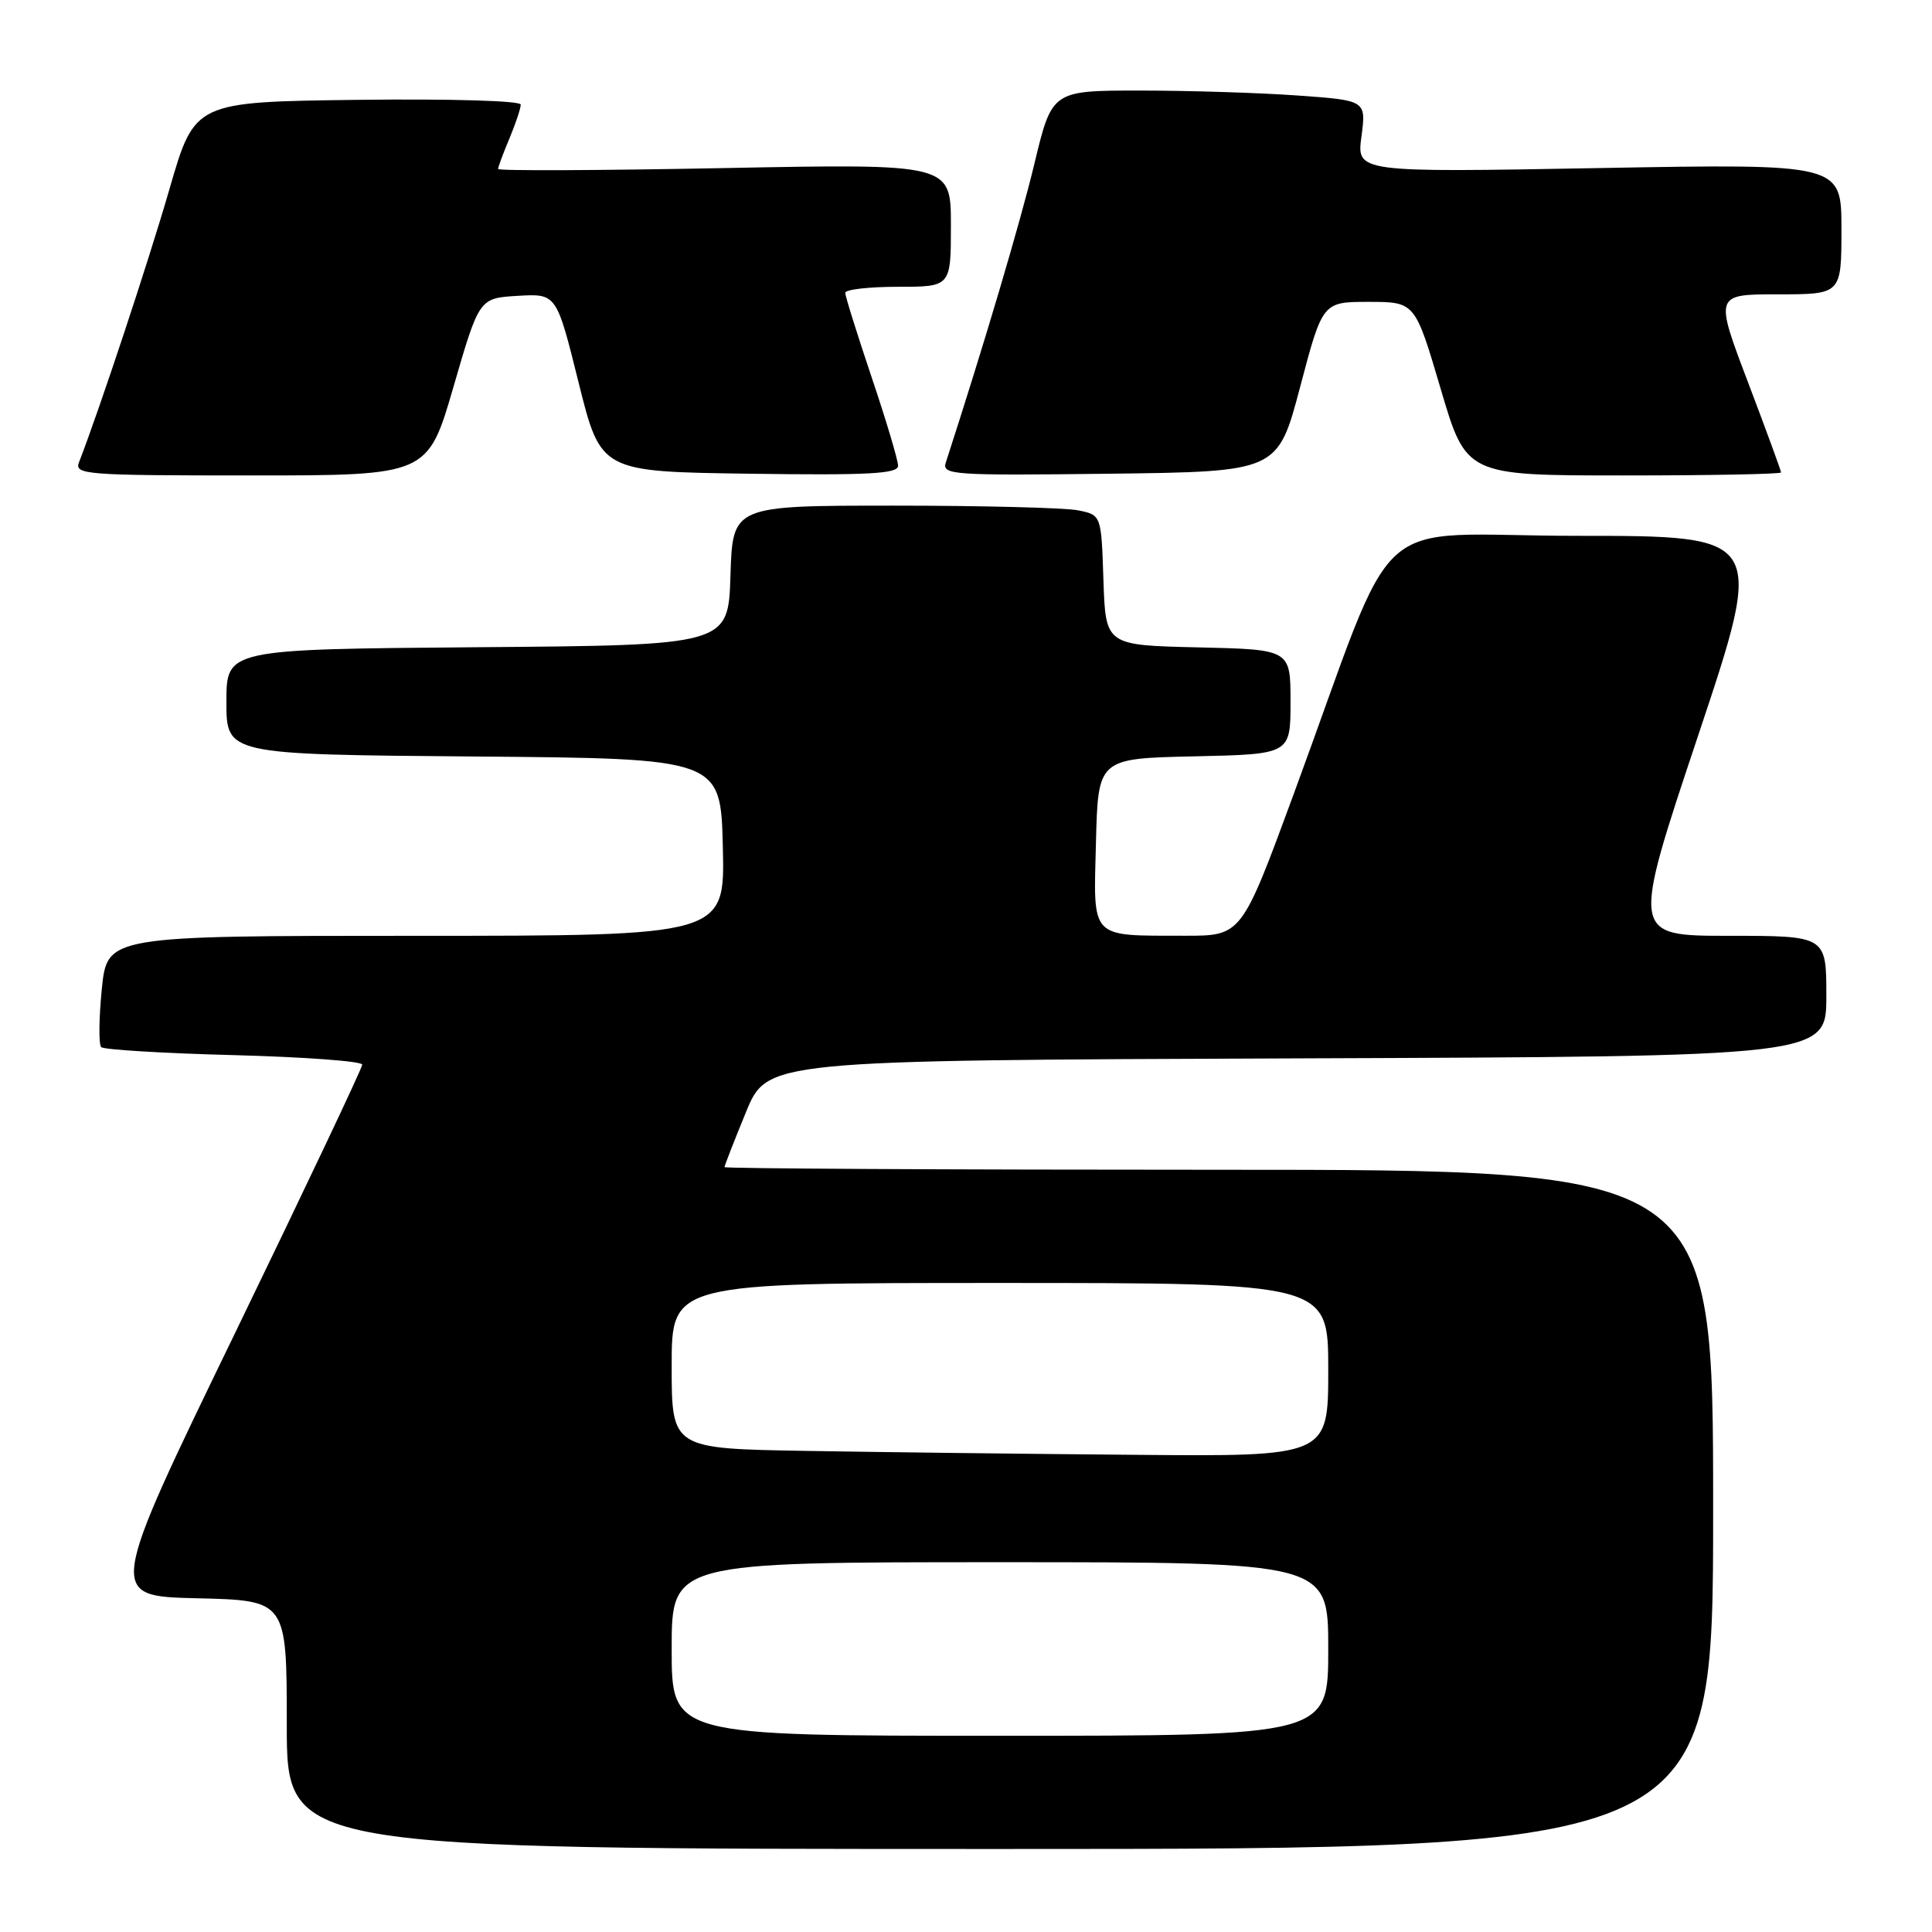 <?xml version="1.0" encoding="UTF-8" standalone="no"?>
<!DOCTYPE svg PUBLIC "-//W3C//DTD SVG 1.1//EN" "http://www.w3.org/Graphics/SVG/1.1/DTD/svg11.dtd" >
<svg xmlns="http://www.w3.org/2000/svg" xmlns:xlink="http://www.w3.org/1999/xlink" version="1.1" viewBox="0 0 256 256">
 <g >
 <path fill="currentColor"
d=" M 227.00 200.00 C 227.00 155.00 227.00 155.00 161.50 155.00 C 125.47 155.00 96.00 154.84 96.00 154.65 C 96.00 154.46 97.27 151.20 98.83 147.40 C 101.66 140.50 101.66 140.50 171.83 140.24 C 242.00 139.99 242.00 139.99 242.00 131.99 C 242.00 124.00 242.00 124.00 229.08 124.00 C 216.15 124.00 216.15 124.00 225.00 97.50 C 233.85 71.00 233.85 71.00 209.01 71.00 C 180.72 71.00 185.70 66.46 171.41 105.25 C 164.51 124.00 164.51 124.00 157.00 123.99 C 144.29 123.96 144.89 124.59 145.22 111.63 C 145.50 100.50 145.50 100.50 158.25 100.22 C 171.00 99.94 171.00 99.94 171.00 93.00 C 171.00 86.06 171.00 86.06 158.75 85.78 C 146.50 85.50 146.50 85.50 146.21 76.87 C 145.93 68.24 145.93 68.24 142.84 67.62 C 141.14 67.28 130.15 67.00 118.41 67.00 C 97.08 67.00 97.08 67.00 96.79 76.25 C 96.50 85.50 96.50 85.50 63.25 85.76 C 30.00 86.03 30.00 86.03 30.00 93.00 C 30.00 99.97 30.00 99.97 62.75 100.24 C 95.50 100.50 95.50 100.50 95.78 112.25 C 96.06 124.00 96.06 124.00 55.13 124.00 C 14.20 124.00 14.20 124.00 13.49 131.06 C 13.10 134.94 13.07 138.40 13.41 138.75 C 13.76 139.09 21.68 139.57 31.02 139.81 C 40.36 140.06 48.00 140.62 48.00 141.07 C 48.00 141.51 40.40 157.54 31.12 176.69 C 14.24 211.50 14.24 211.50 26.12 211.78 C 38.00 212.06 38.00 212.06 38.00 228.53 C 38.00 245.00 38.00 245.00 132.50 245.00 C 227.00 245.00 227.00 245.00 227.00 200.00 Z  M 60.09 51.25 C 63.50 39.50 63.50 39.50 68.62 39.20 C 73.74 38.90 73.74 38.90 76.67 50.70 C 79.61 62.50 79.61 62.50 99.30 62.77 C 115.12 62.99 119.00 62.78 119.00 61.72 C 119.00 60.99 117.43 55.72 115.50 50.00 C 113.58 44.28 112.00 39.25 112.00 38.80 C 112.00 38.36 115.15 38.00 119.00 38.00 C 126.00 38.00 126.00 38.00 126.00 29.84 C 126.00 21.69 126.00 21.69 96.00 22.27 C 79.50 22.59 66.00 22.65 66.00 22.39 C 66.00 22.14 66.67 20.32 67.50 18.35 C 68.33 16.37 69.00 14.35 69.00 13.86 C 69.00 13.35 59.69 13.08 47.40 13.23 C 25.80 13.50 25.80 13.50 22.47 25.00 C 19.71 34.56 13.16 54.33 10.47 61.25 C 9.83 62.89 11.31 63.00 33.23 63.00 C 56.68 63.00 56.68 63.00 60.09 51.25 Z  M 172.28 51.25 C 175.25 40.00 175.25 40.00 181.38 40.00 C 187.50 40.01 187.50 40.01 190.89 51.50 C 194.28 63.00 194.28 63.00 215.14 63.00 C 226.61 63.00 236.00 62.82 236.00 62.60 C 236.00 62.38 234.02 56.98 231.60 50.60 C 227.20 39.00 227.20 39.00 235.60 39.00 C 244.00 39.00 244.00 39.00 244.00 30.34 C 244.00 21.69 244.00 21.69 211.88 22.27 C 179.76 22.85 179.76 22.85 180.40 18.08 C 181.03 13.30 181.03 13.30 171.86 12.65 C 166.82 12.29 157.45 12.00 151.04 12.00 C 139.39 12.00 139.39 12.00 137.05 21.75 C 135.17 29.55 130.40 45.64 125.33 61.27 C 124.79 62.93 126.11 63.02 147.04 62.77 C 169.31 62.50 169.31 62.50 172.28 51.25 Z  M 89.00 218.50 C 89.00 207.00 89.00 207.00 132.50 207.00 C 176.00 207.00 176.00 207.00 176.00 218.50 C 176.00 230.00 176.00 230.00 132.50 230.00 C 89.00 230.00 89.00 230.00 89.00 218.50 Z  M 106.75 192.25 C 89.00 191.95 89.00 191.95 89.00 180.98 C 89.00 170.00 89.00 170.00 132.50 170.00 C 176.00 170.00 176.00 170.00 176.00 181.50 C 176.00 193.00 176.00 193.00 150.25 192.77 C 136.09 192.65 116.51 192.42 106.75 192.25 Z "/>
</g>
</svg>